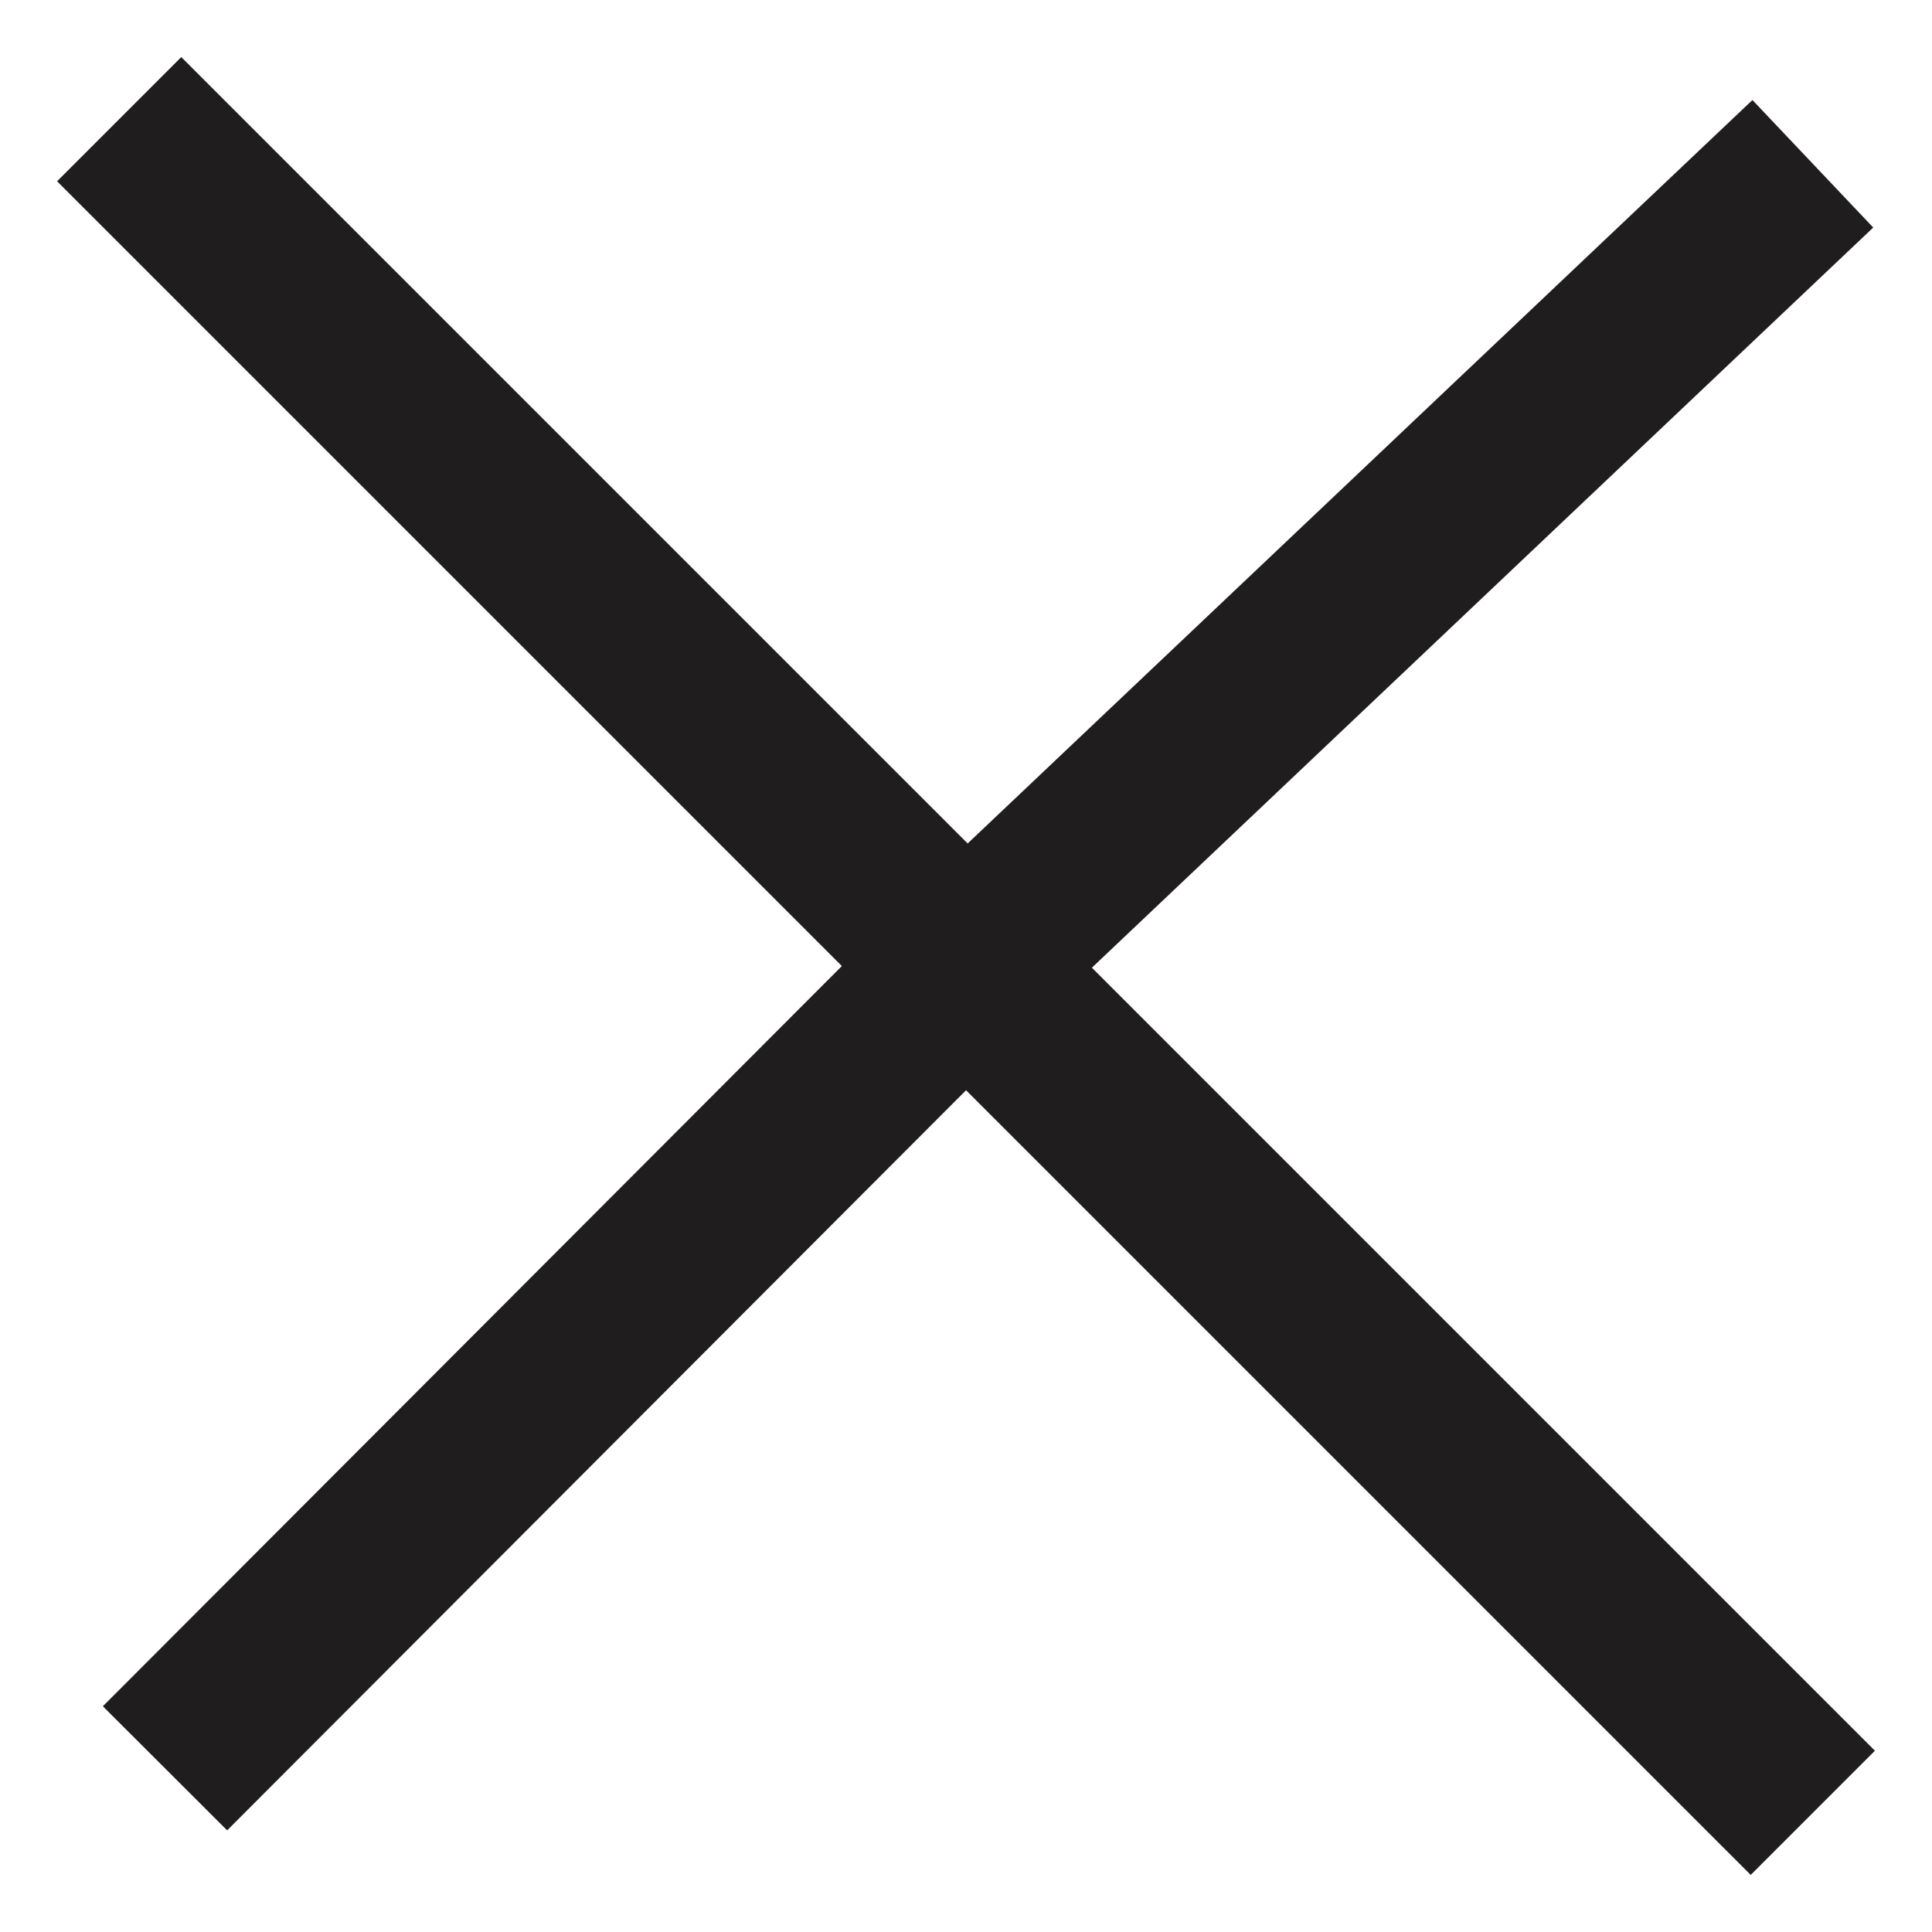 <svg width="22" height="22" viewBox="0 0 22 22" fill="none" xmlns="http://www.w3.org/2000/svg">
<path id="Vector 23" d="M1.357 1.357L11 11M20.643 20.643L11 11M11 11L20.643 1.865M11 11L1.879 20.136" stroke="#1F1D1D" stroke-width="2"/>
</svg>
